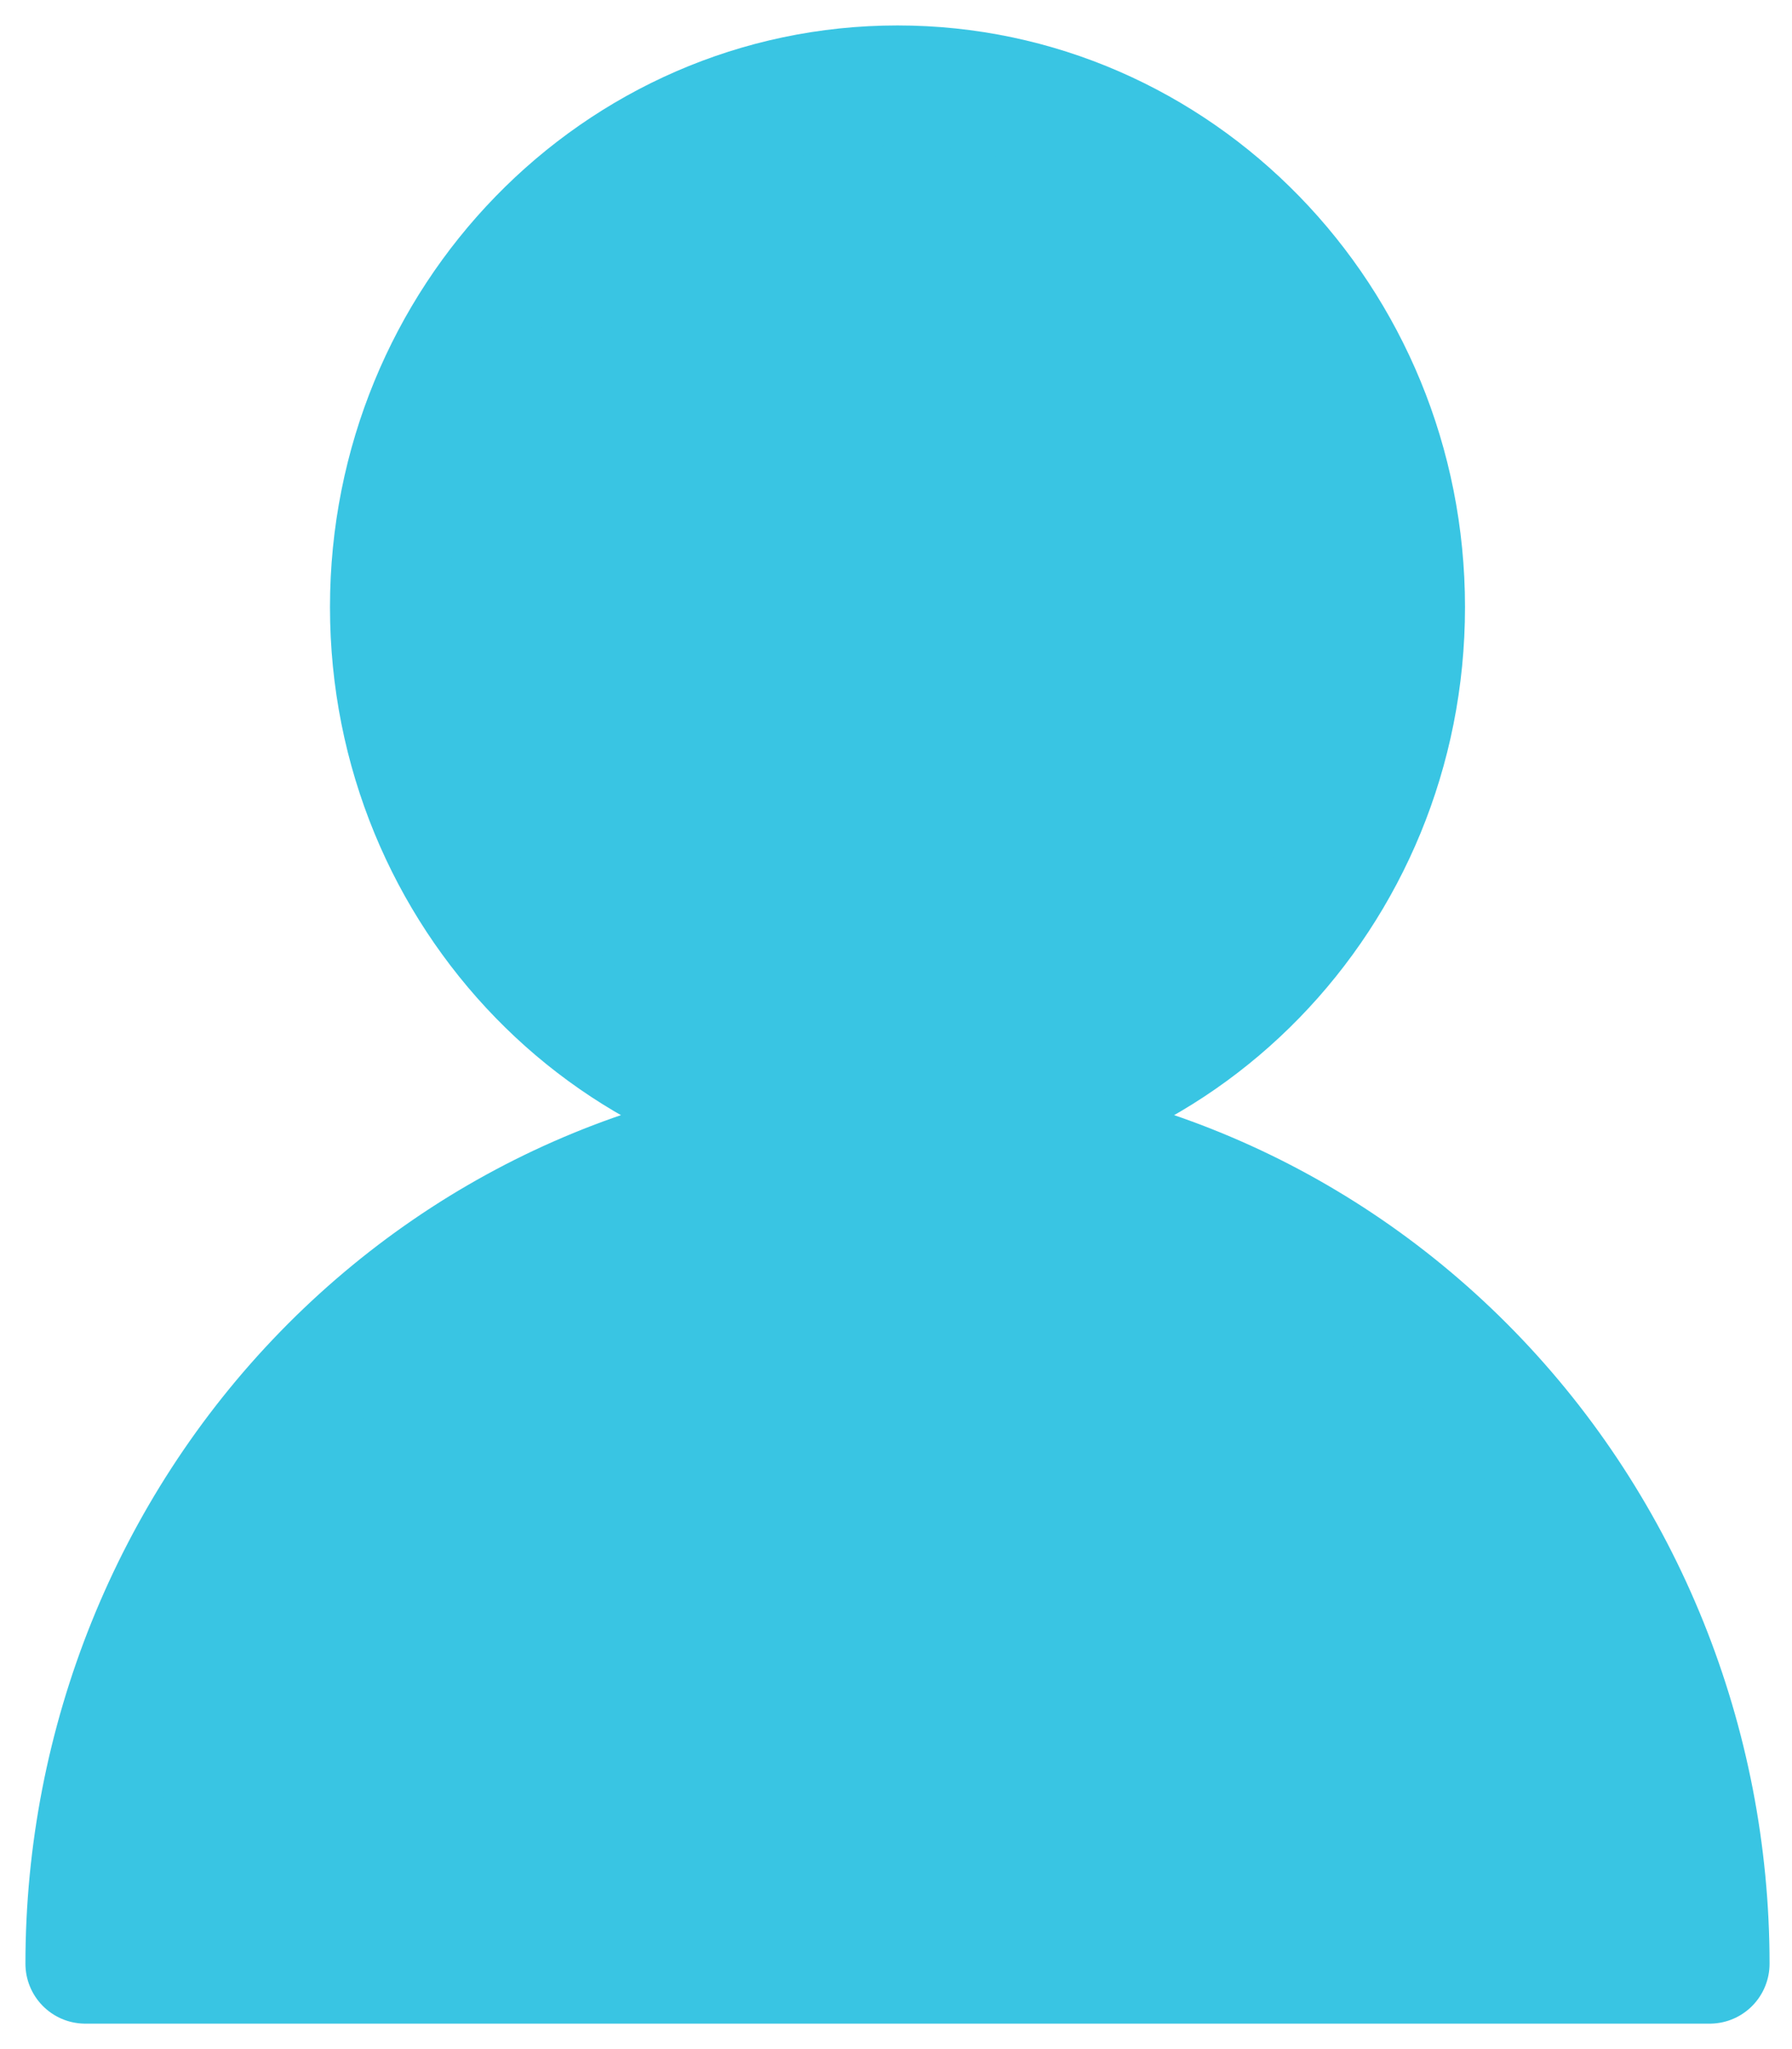 <svg width="21" height="24" viewBox="0 0 21 24" fill="none" xmlns="http://www.w3.org/2000/svg">
<path d="M10.518 13.222C13.803 13.222 16.466 10.486 16.466 7.111C16.466 3.736 13.803 1 10.518 1C7.232 1 4.569 3.736 4.569 7.111C4.569 10.486 7.232 13.222 10.518 13.222Z" fill="#39C5E3" stroke="#39C5E3" stroke-width="1.404" stroke-linecap="round" stroke-linejoin="round"/>
<path d="M20.035 23C20.035 20.407 19.033 17.92 17.248 16.086C15.463 14.252 13.042 13.222 10.518 13.222C7.993 13.222 5.573 14.252 3.788 16.086C2.003 17.92 1 20.407 1 23H20.035ZM20.035 23C20.035 20.407 19.033 17.92 17.248 16.086C15.463 14.252 13.042 13.222 10.518 13.222C7.993 13.222 5.573 14.252 3.788 16.086C2.003 17.92 1 20.407 1 23" fill="#39C5E3"/>
<path d="M20.035 23C20.035 20.407 19.033 17.92 17.248 16.086C15.463 14.252 13.042 13.222 10.518 13.222C7.993 13.222 5.573 14.252 3.788 16.086C2.003 17.92 1 20.407 1 23M20.035 23C20.035 20.407 19.033 17.92 17.248 16.086C15.463 14.252 13.042 13.222 10.518 13.222C7.993 13.222 5.573 14.252 3.788 16.086C2.003 17.92 1 20.407 1 23H20.035Z" stroke="#39C5E3" stroke-width="1.404" stroke-linecap="round" stroke-linejoin="round"/>
</svg>
